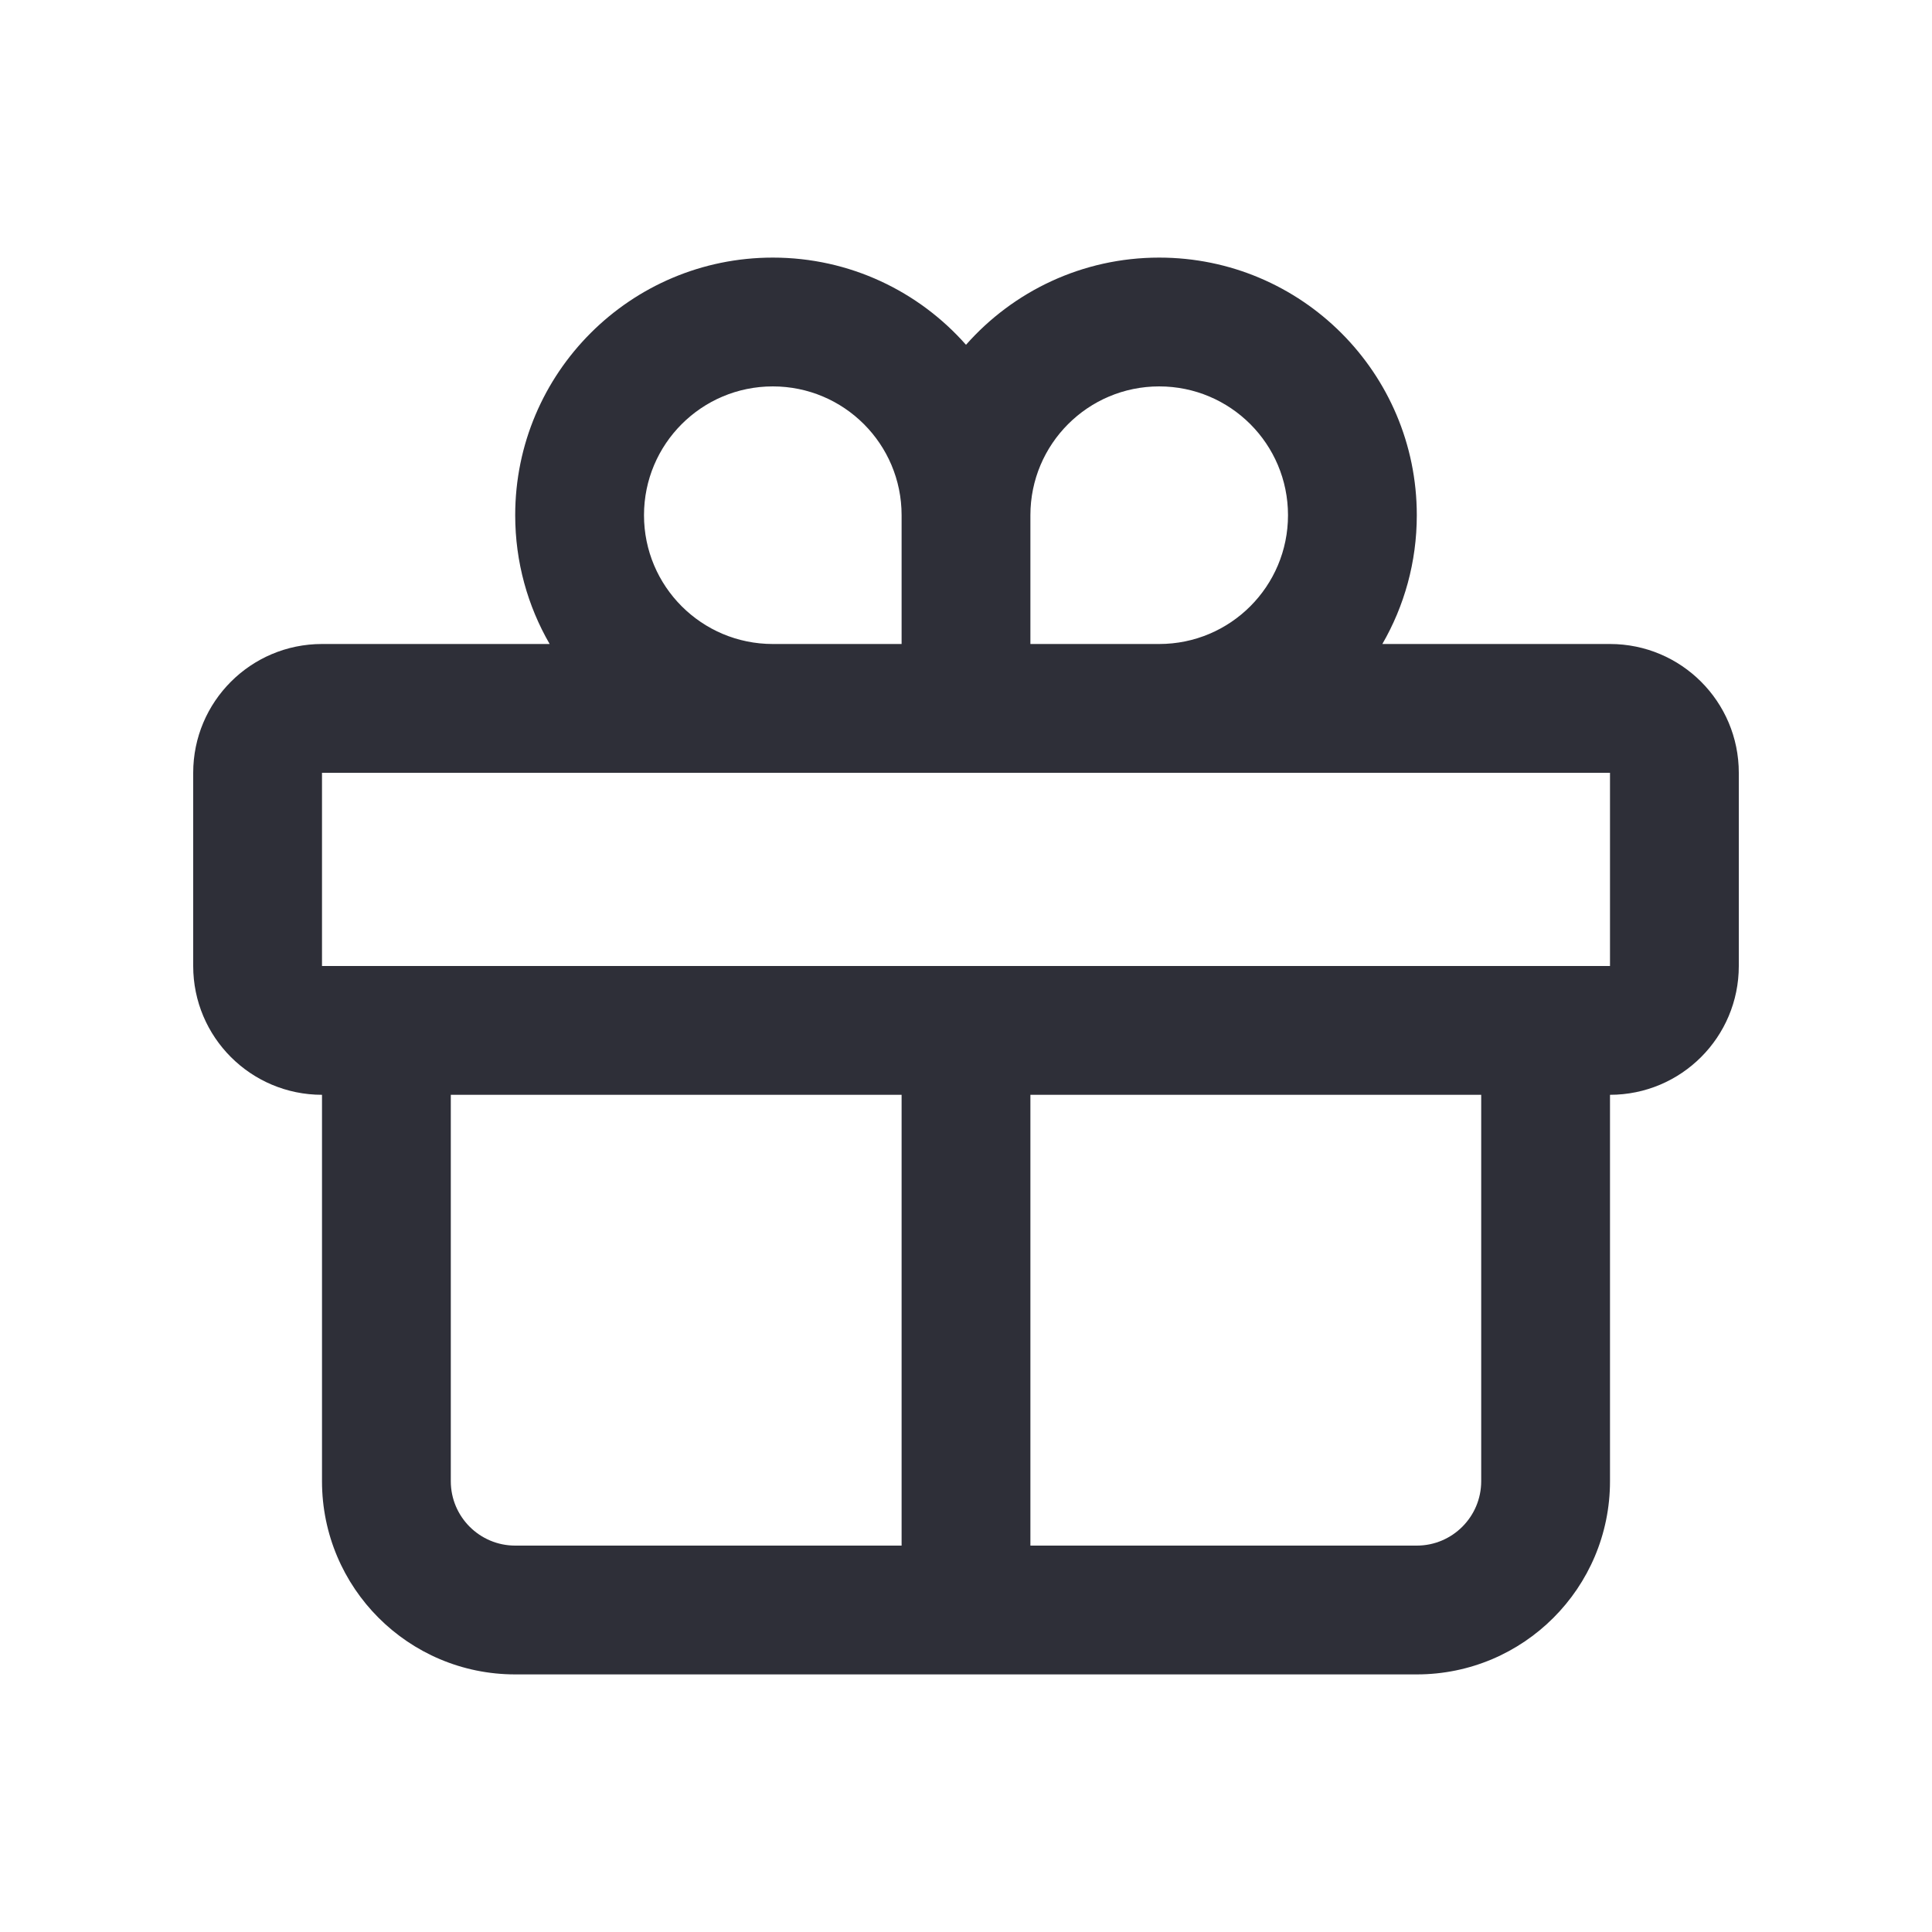 <svg width="30" height="30" viewBox="0 0 30 30" fill="none" xmlns="http://www.w3.org/2000/svg">
<path fill-rule="evenodd" clip-rule="evenodd" d="M8 8C8 8.729 8.195 9.412 8.535 10H5C3.895 10 3 10.895 3 12V15C3 16.105 3.895 17 5 17L5 23C5 24.657 6.343 26 8 26H22C23.657 26 25 24.657 25 23V17C26.105 17 27 16.105 27 15V12C27 10.895 26.105 10 25 10H21.465C21.805 9.412 22 8.729 22 8C22 5.791 20.209 4 18 4C16.805 4 15.733 4.524 15 5.354C14.267 4.524 13.195 4 12 4C9.791 4 8 5.791 8 8ZM5 12V15H25V12H5ZM14 10V8C14 6.895 13.105 6 12 6C10.895 6 10 6.895 10 8C10 9.105 10.895 10 12 10H14ZM18 10C19.105 10 20 9.105 20 8C20 6.895 19.105 6 18 6C16.895 6 16 6.895 16 8V10H18ZM16 24H22C22.552 24 23 23.552 23 23V17H16V24ZM14 17V24H8C7.448 24 7 23.552 7 23V17H14Z" fill="#2E2F38"/>
</svg>
